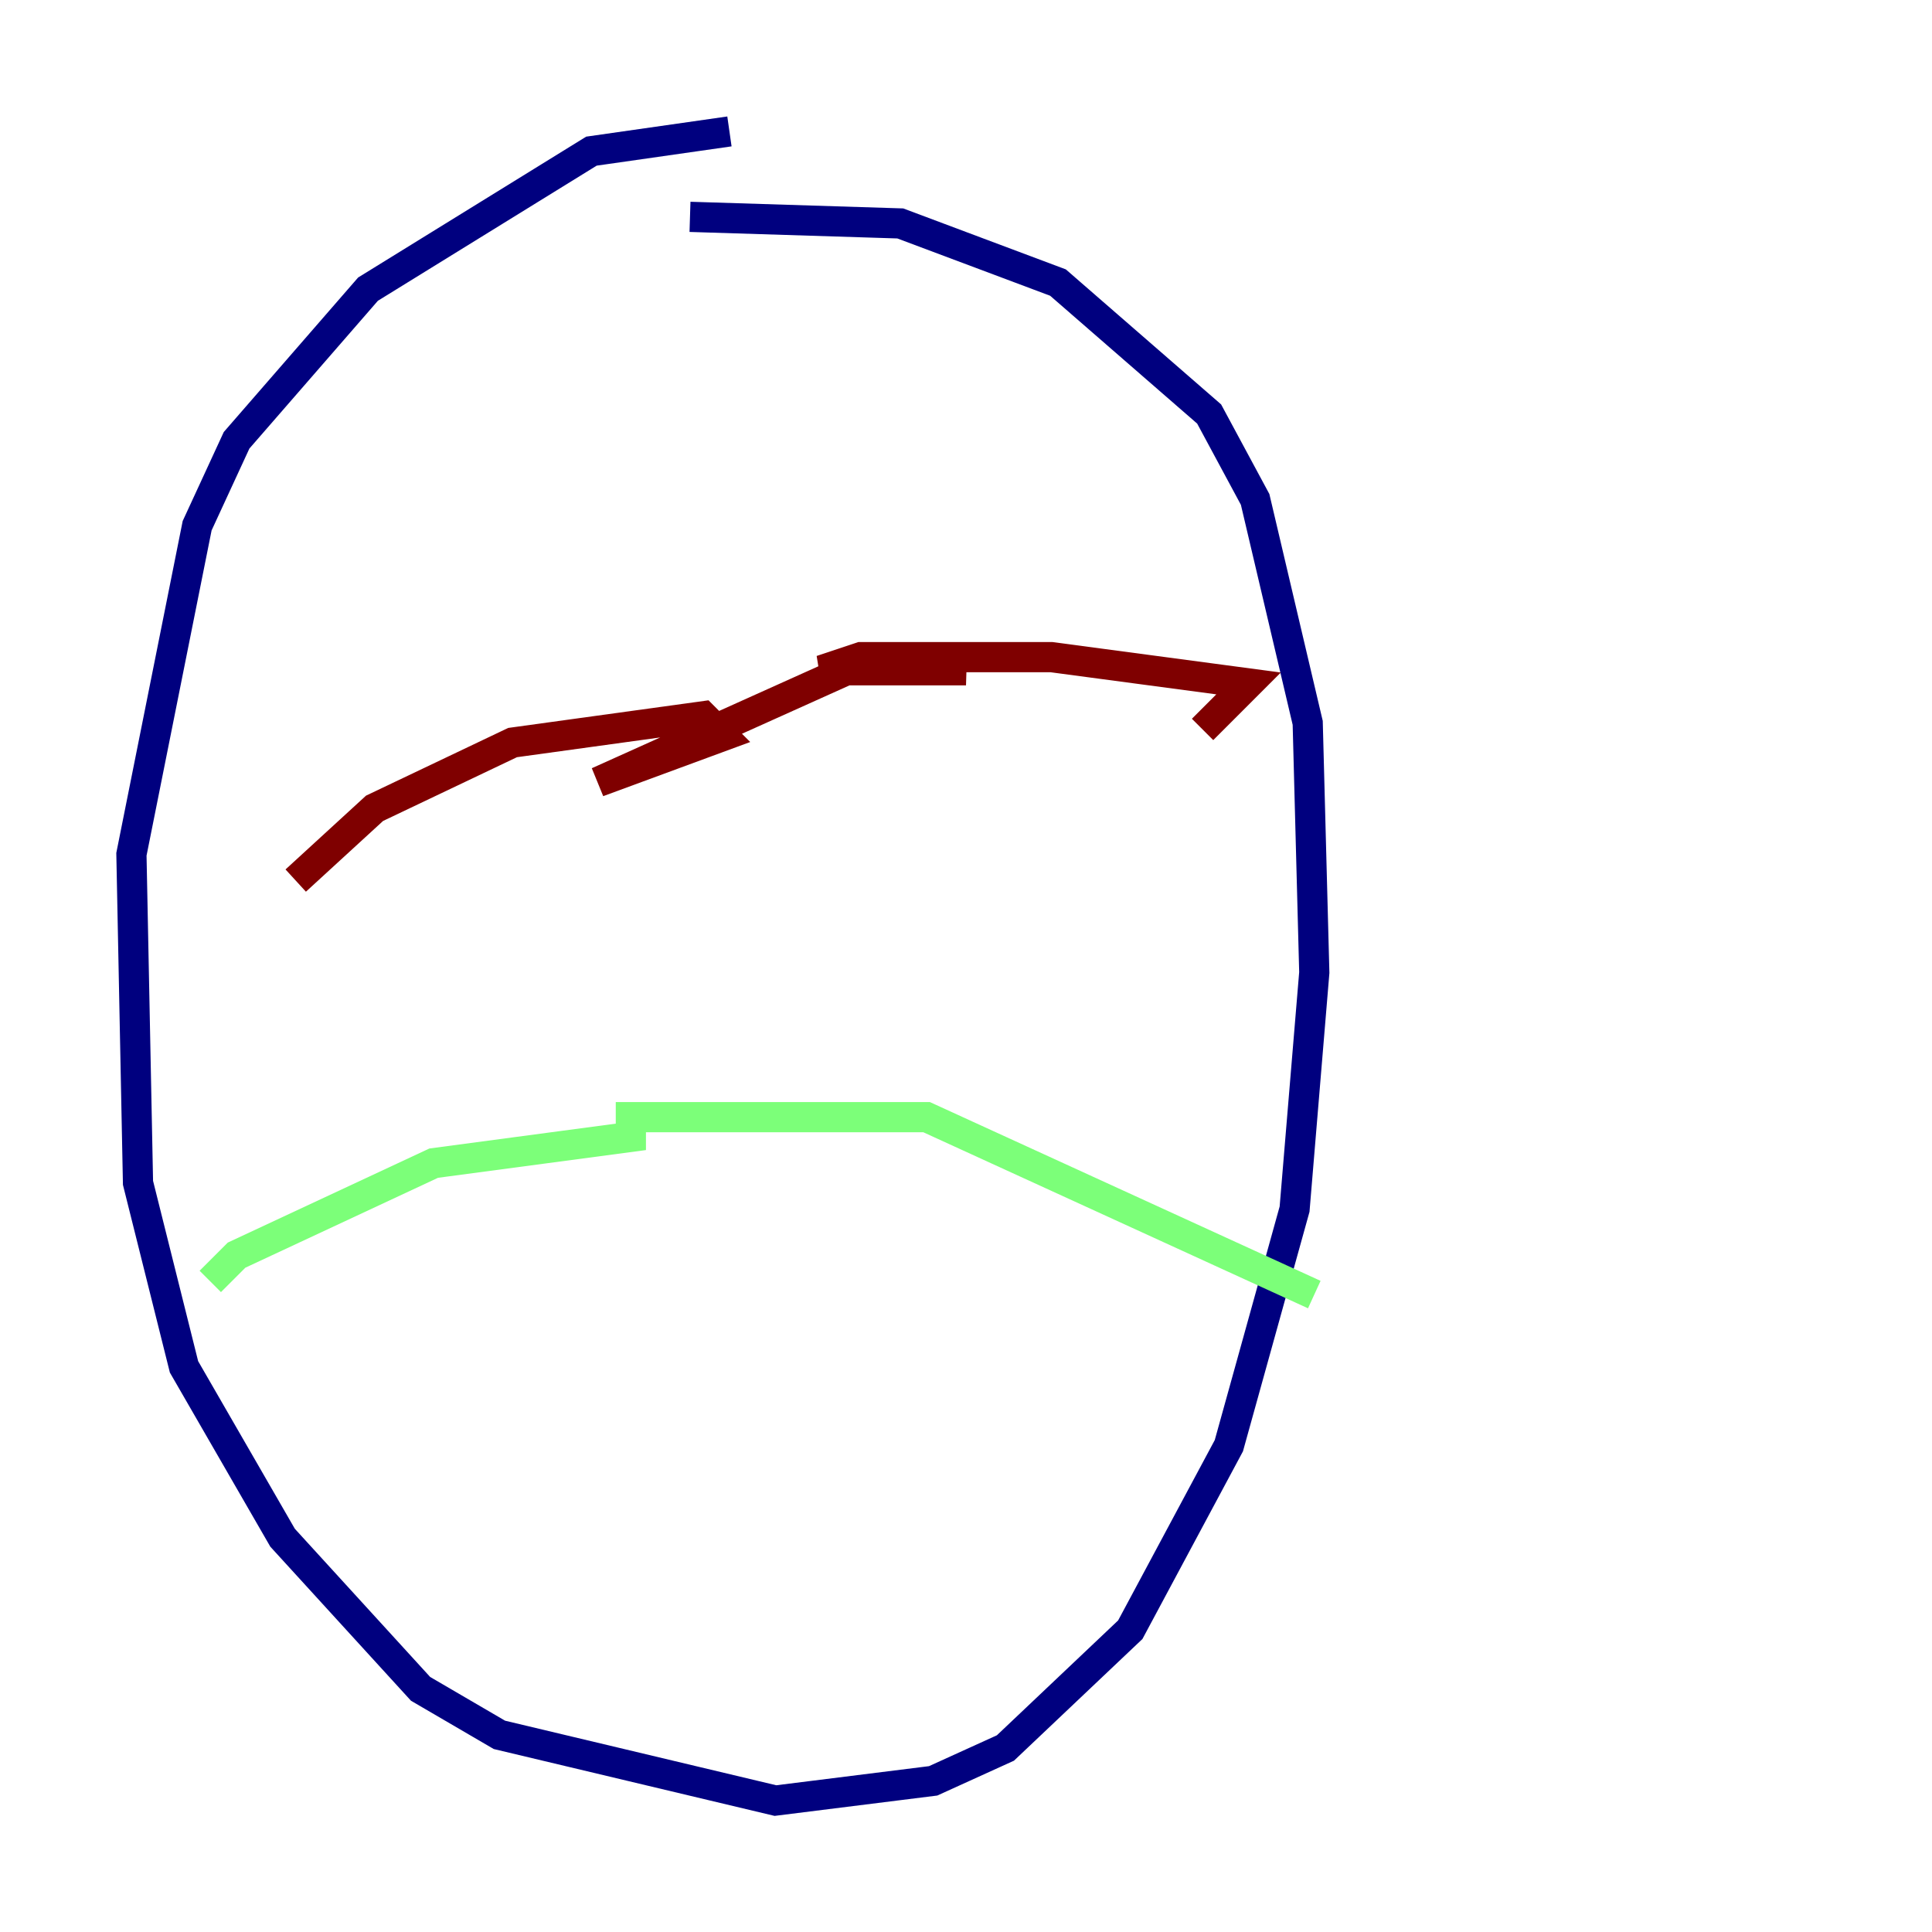 <?xml version="1.0" encoding="utf-8" ?>
<svg baseProfile="tiny" height="128" version="1.2" viewBox="0,0,128,128" width="128" xmlns="http://www.w3.org/2000/svg" xmlns:ev="http://www.w3.org/2001/xml-events" xmlns:xlink="http://www.w3.org/1999/xlink"><defs /><polyline fill="none" points="48.327,8.707 39.184,10.014 24.381,19.157 15.674,29.17 13.061,34.83 8.707,56.599 9.143,78.367 12.191,90.558 18.721,101.878 27.864,111.891 33.088,114.939 51.374,119.293 61.823,117.986 66.612,115.809 74.884,107.973 81.415,95.782 85.769,80.109 87.075,64.435 86.639,47.891 83.156,33.088 80.109,27.429 70.095,18.721 59.646,14.803 45.714,14.367" stroke="#00007f" stroke-width="2" /><polyline fill="none" points="13.932,84.898 15.674,83.156 28.735,77.061 41.796,75.32 41.796,74.014 61.388,74.014 87.075,85.769" stroke="#7cff79" stroke-width="2" /><polyline fill="none" points="79.674,48.327 82.721,45.279 69.66,43.537 57.034,43.537 54.422,44.408 64.0,44.408 57.034,43.973 39.619,51.809 47.891,48.762 46.585,47.456 33.959,49.197 24.816,53.551 19.592,58.34" stroke="#7f0000" stroke-width="2" /></svg>